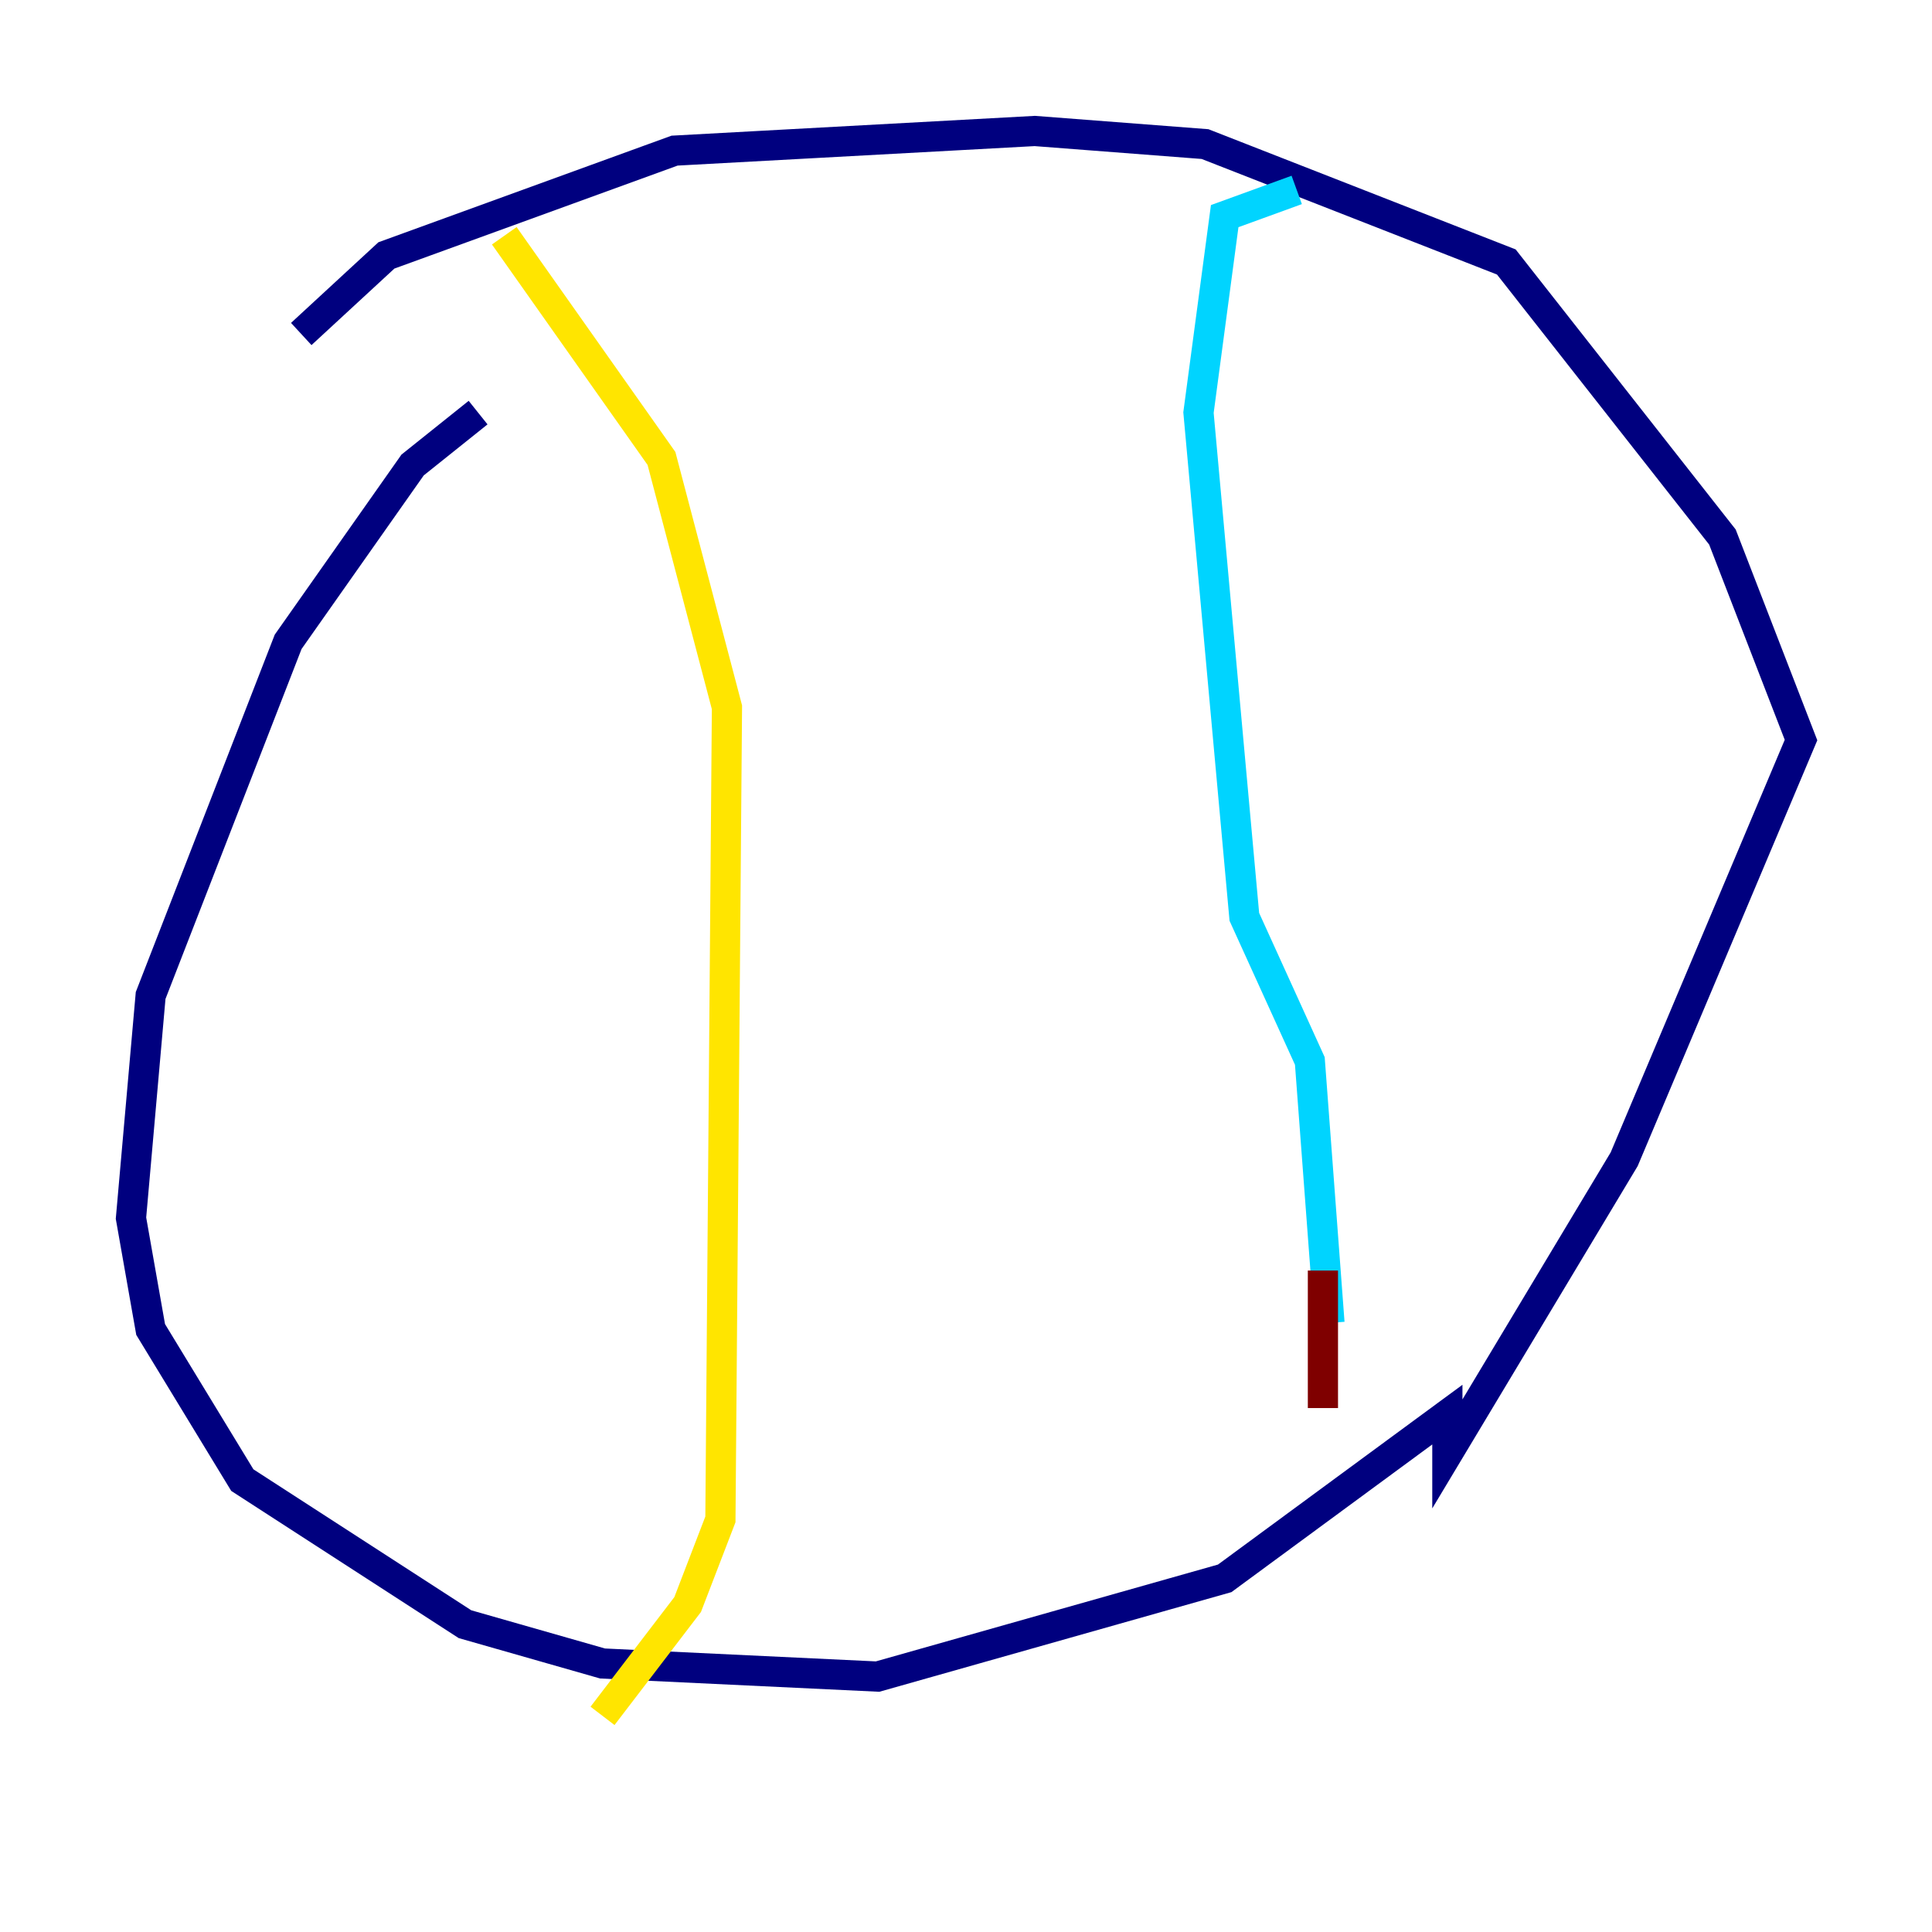 <?xml version="1.0" encoding="utf-8" ?>
<svg baseProfile="tiny" height="128" version="1.2" viewBox="0,0,128,128" width="128" xmlns="http://www.w3.org/2000/svg" xmlns:ev="http://www.w3.org/2001/xml-events" xmlns:xlink="http://www.w3.org/1999/xlink"><defs /><polyline fill="none" points="19.959,22.129 25.6,16.922 44.691,9.98 68.556,8.678 79.837,9.546 99.797,17.356 114.115,35.58 119.322,49.031 107.607,76.8 95.891,96.325 95.891,93.722 81.139,104.57 58.142,111.078 39.919,110.21 30.807,107.607 16.054,98.061 9.98,88.081 8.678,80.705 9.98,65.953 19.091,42.522 27.336,30.807 31.675,27.336" stroke="#00007f" stroke-width="2" /><polyline fill="none" points="88.081,87.647 86.78,70.291 82.441,60.746 79.403,27.336 81.139,14.319 85.912,12.583" stroke="#00d4ff" stroke-width="2" /><polyline fill="none" points="33.41,15.62 43.824,30.373 48.163,46.861 47.729,100.664 45.559,106.305 39.919,113.681" stroke="#ffe500" stroke-width="2" /><polyline fill="none" points="87.647,93.288 87.647,84.176" stroke="#7f0000" stroke-width="2" /></svg>